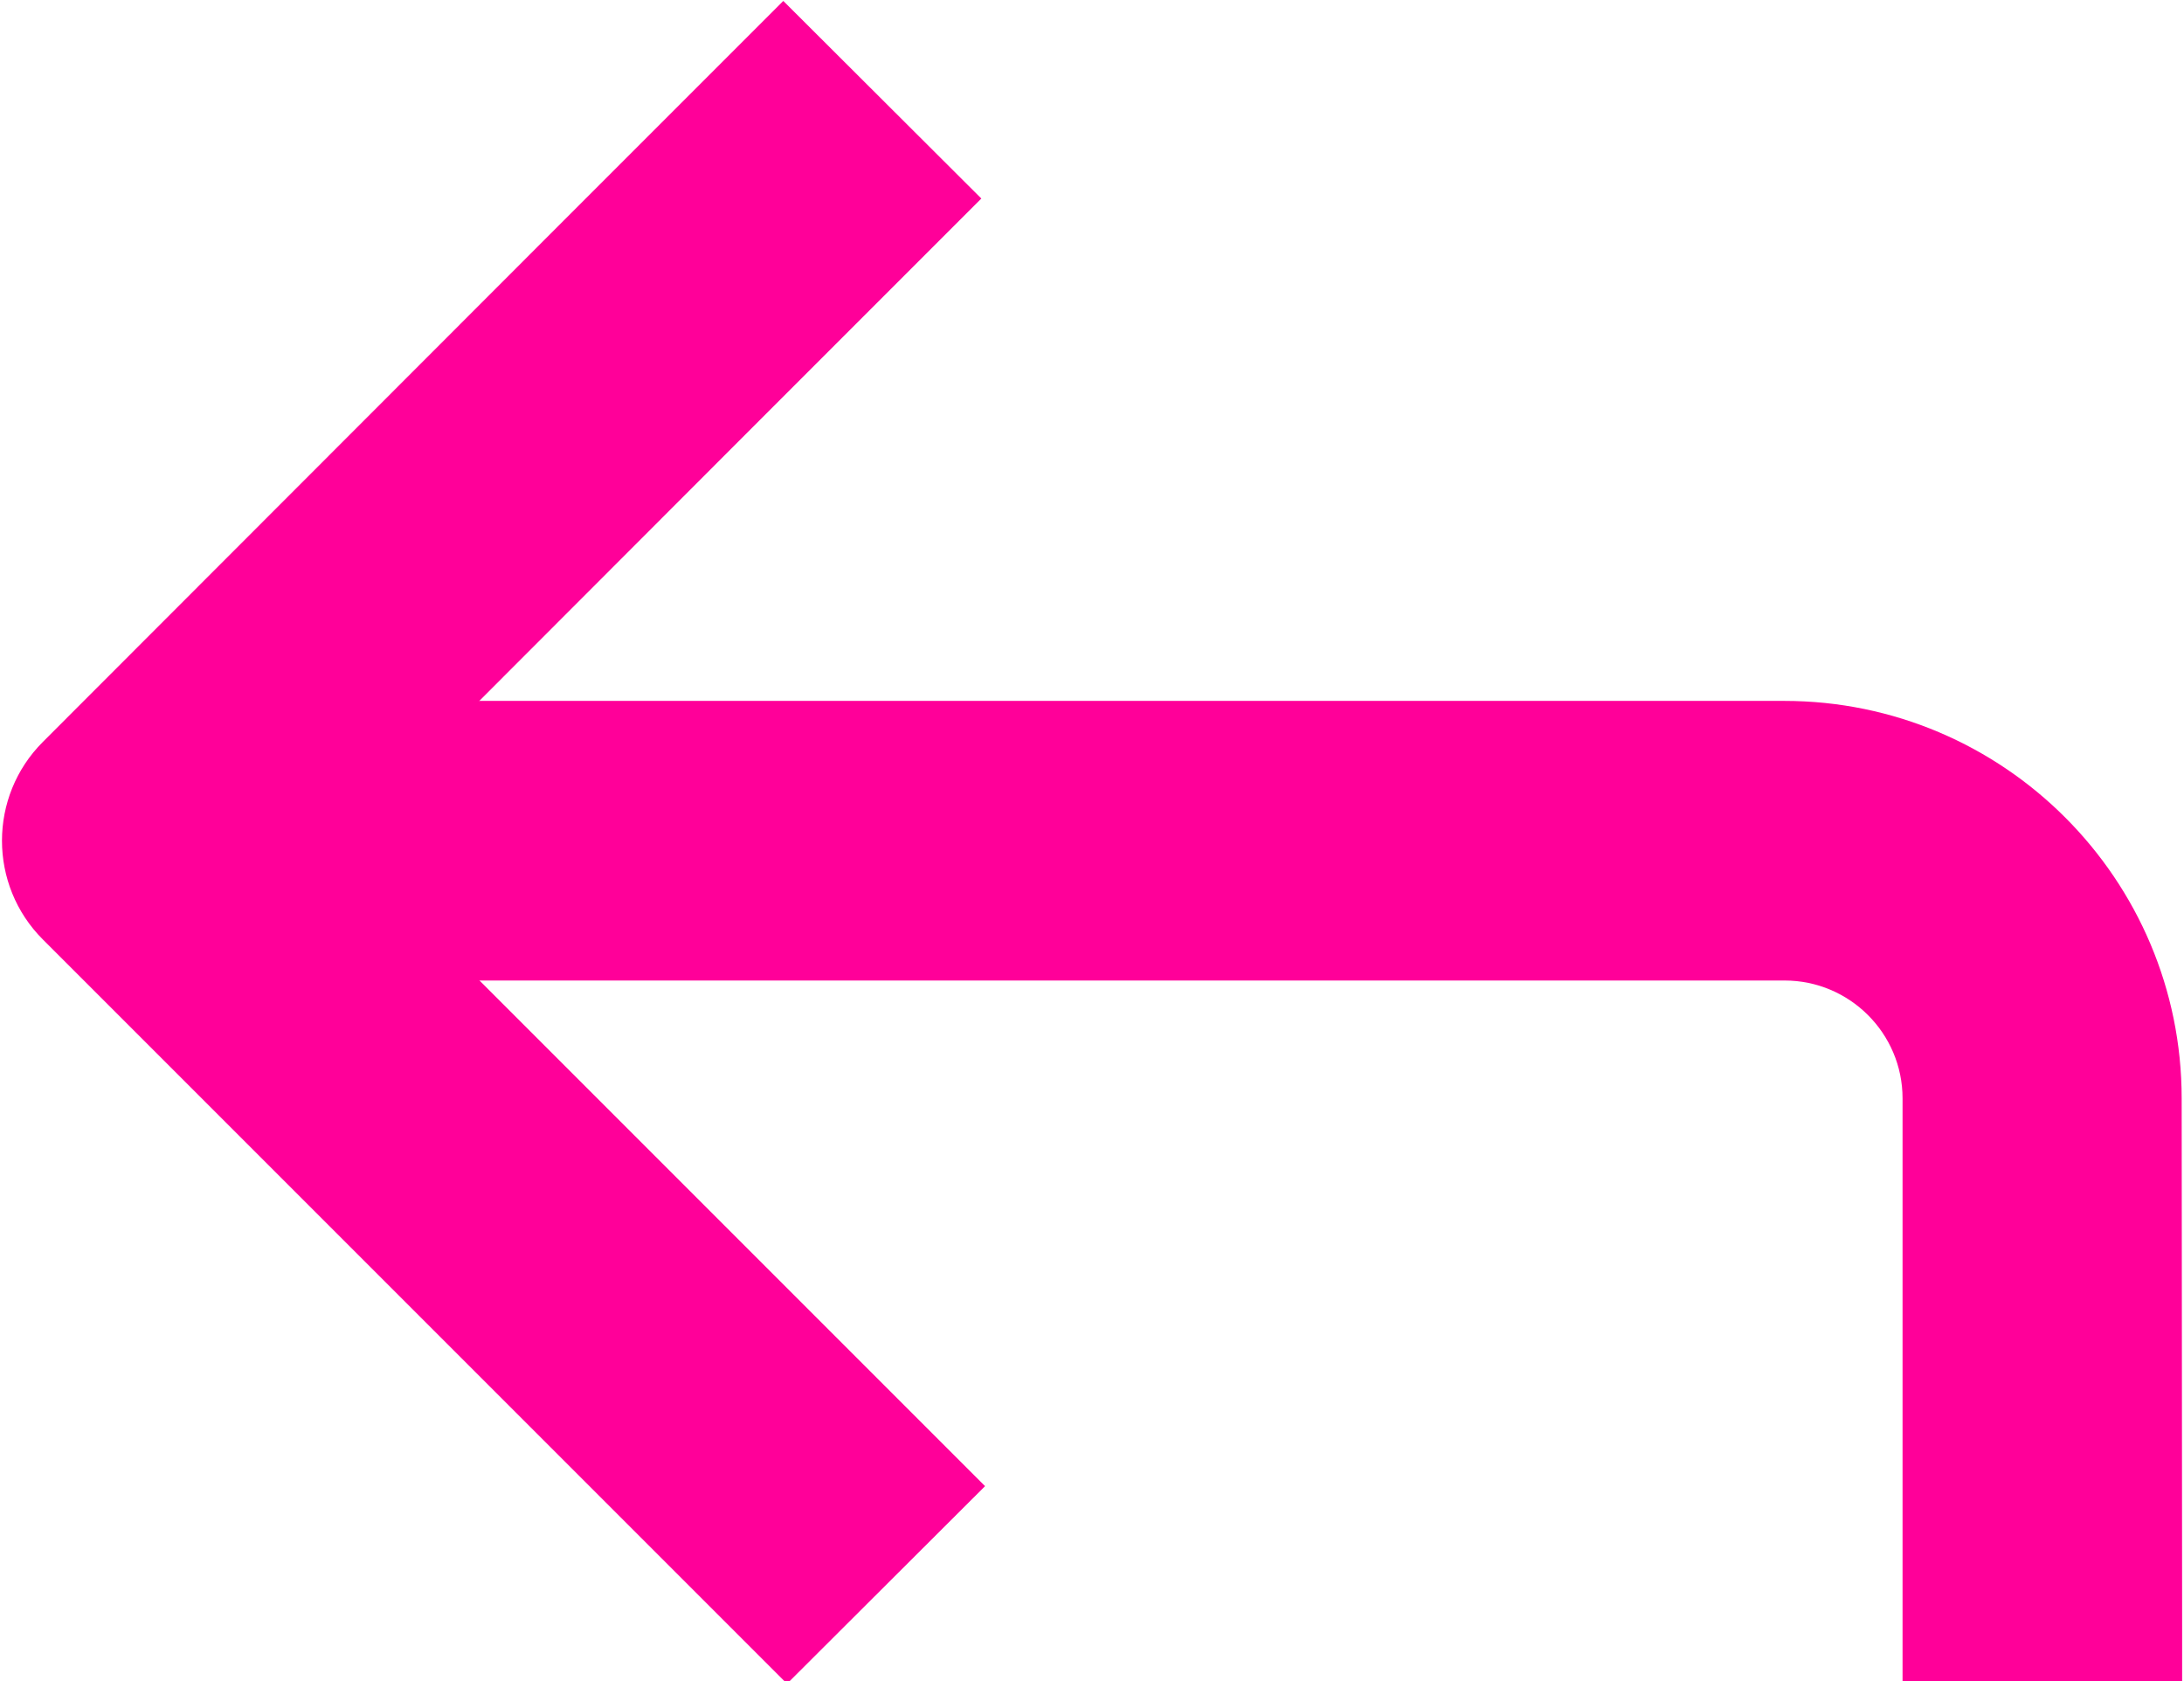 <?xml version="1.0" encoding="utf-8"?>
<!-- Generator: Adobe Illustrator 25.0.0, SVG Export Plug-In . SVG Version: 6.00 Build 0)  -->
<svg version="1.1" id="Layer_1" xmlns="http://www.w3.org/2000/svg" xmlns:xlink="http://www.w3.org/1999/xlink" x="0px" y="0px"
	 viewBox="0 0 468.7 360.8" style="enable-background:new 0 0 468.7 360.8;" xml:space="preserve">
<style type="text/css">
	.st0{fill:#FF0099;}
</style>
<g>
	<path class="st0" d="M468.2,235.7c0-47-38.2-85.3-85.3-85.3H47.5l1,60H383c13.9,0,25.3,11.3,25.3,25.3v125.1h60v-10.4L468.2,235.7z
		"/>
	<path class="st0" d="M178,285.5L72.9,180.4L163.2,90l0,0l47.4-47.4L168.1,0.2l-47.2,47.2L9.2,159.2c-11.7,11.7-11.7,30.7,0,42.4
		l112.3,112.3l47.4,47.4l42.5-42.4L178,285.5z"/>
</g>
</svg>
